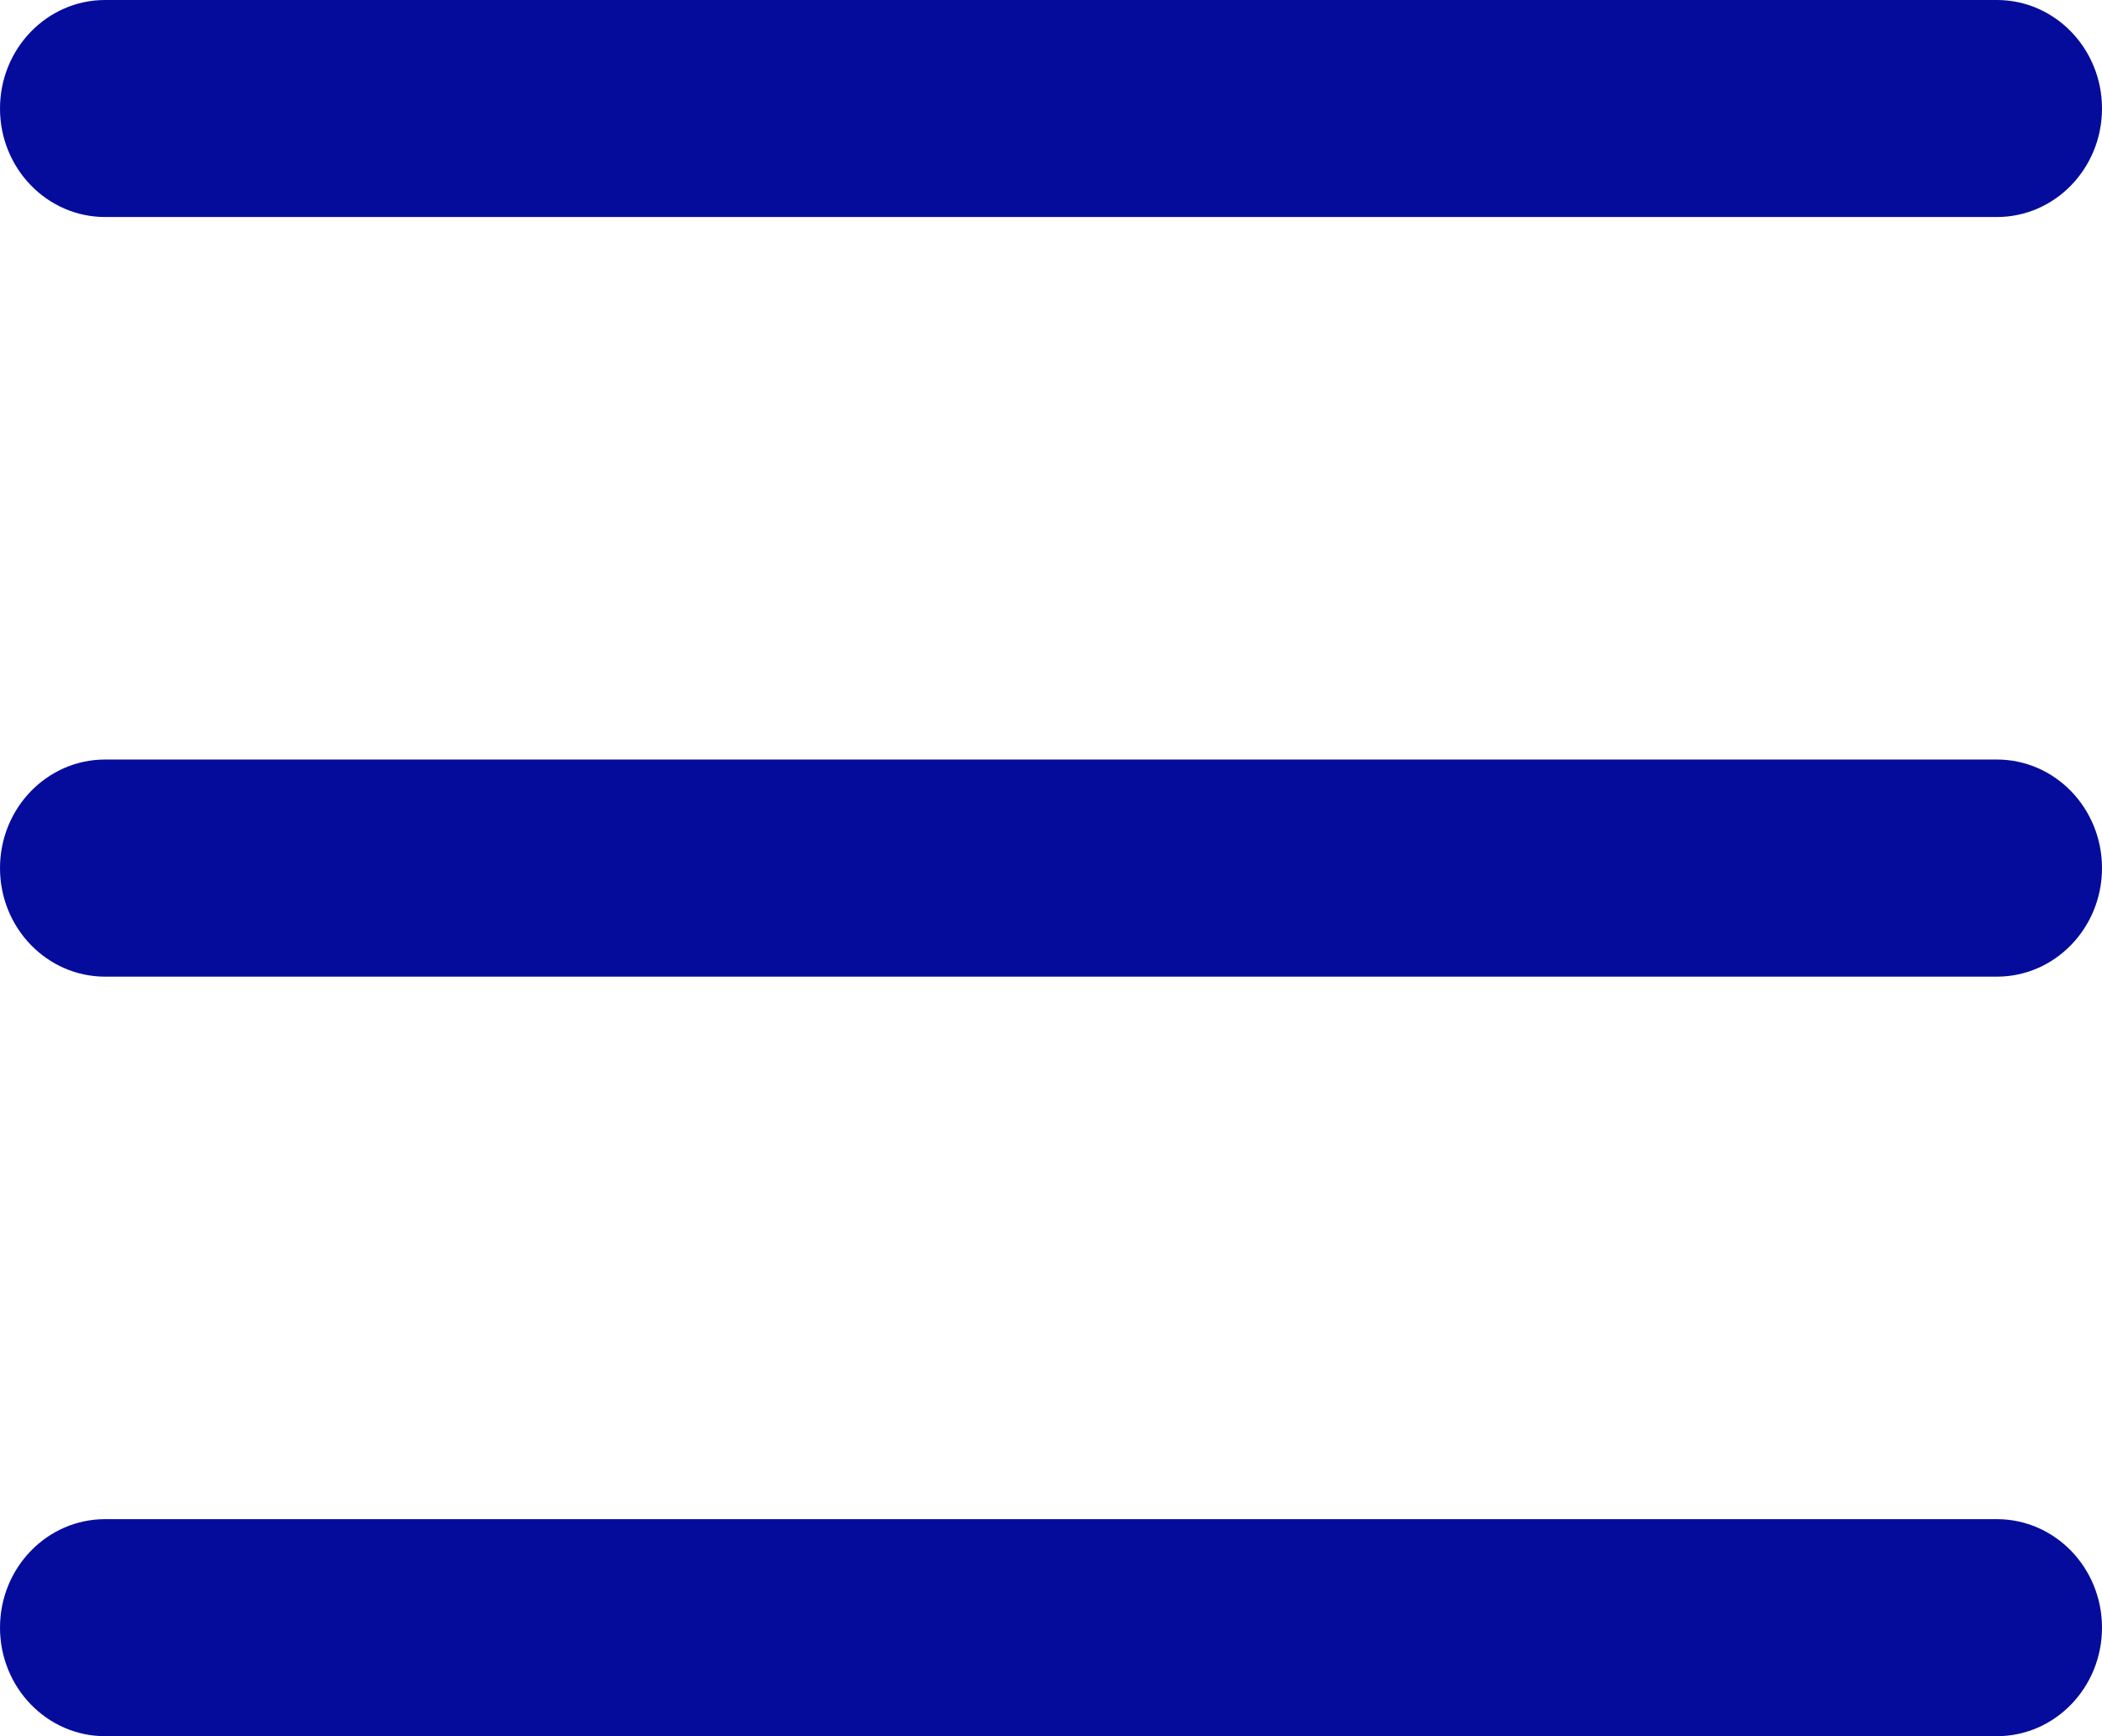 <svg width="23" height="19" viewBox="0 0 23 19" fill="none" xmlns="http://www.w3.org/2000/svg">
<path fill-rule="evenodd" clip-rule="evenodd" d="M1.15 10.688C0.515 10.688 0 10.156 0 9.5C0 8.844 0.515 8.312 1.15 8.312H21.85C22.485 8.312 23 8.844 23 9.5C23 10.156 22.485 10.688 21.85 10.688H1.15ZM1.15 2.375C0.515 2.375 0 1.843 0 1.188C0 0.532 0.515 0 1.15 0H21.85C22.485 0 23 0.532 23 1.188C23 1.843 22.485 2.375 21.85 2.375H1.15ZM1.15 19C0.515 19 0 18.468 0 17.812C0 17.157 0.515 16.625 1.15 16.625H21.85C22.485 16.625 23 17.157 23 17.812C23 18.468 22.485 19 21.85 19H1.15Z" fill="#050C9C"/>
</svg>
